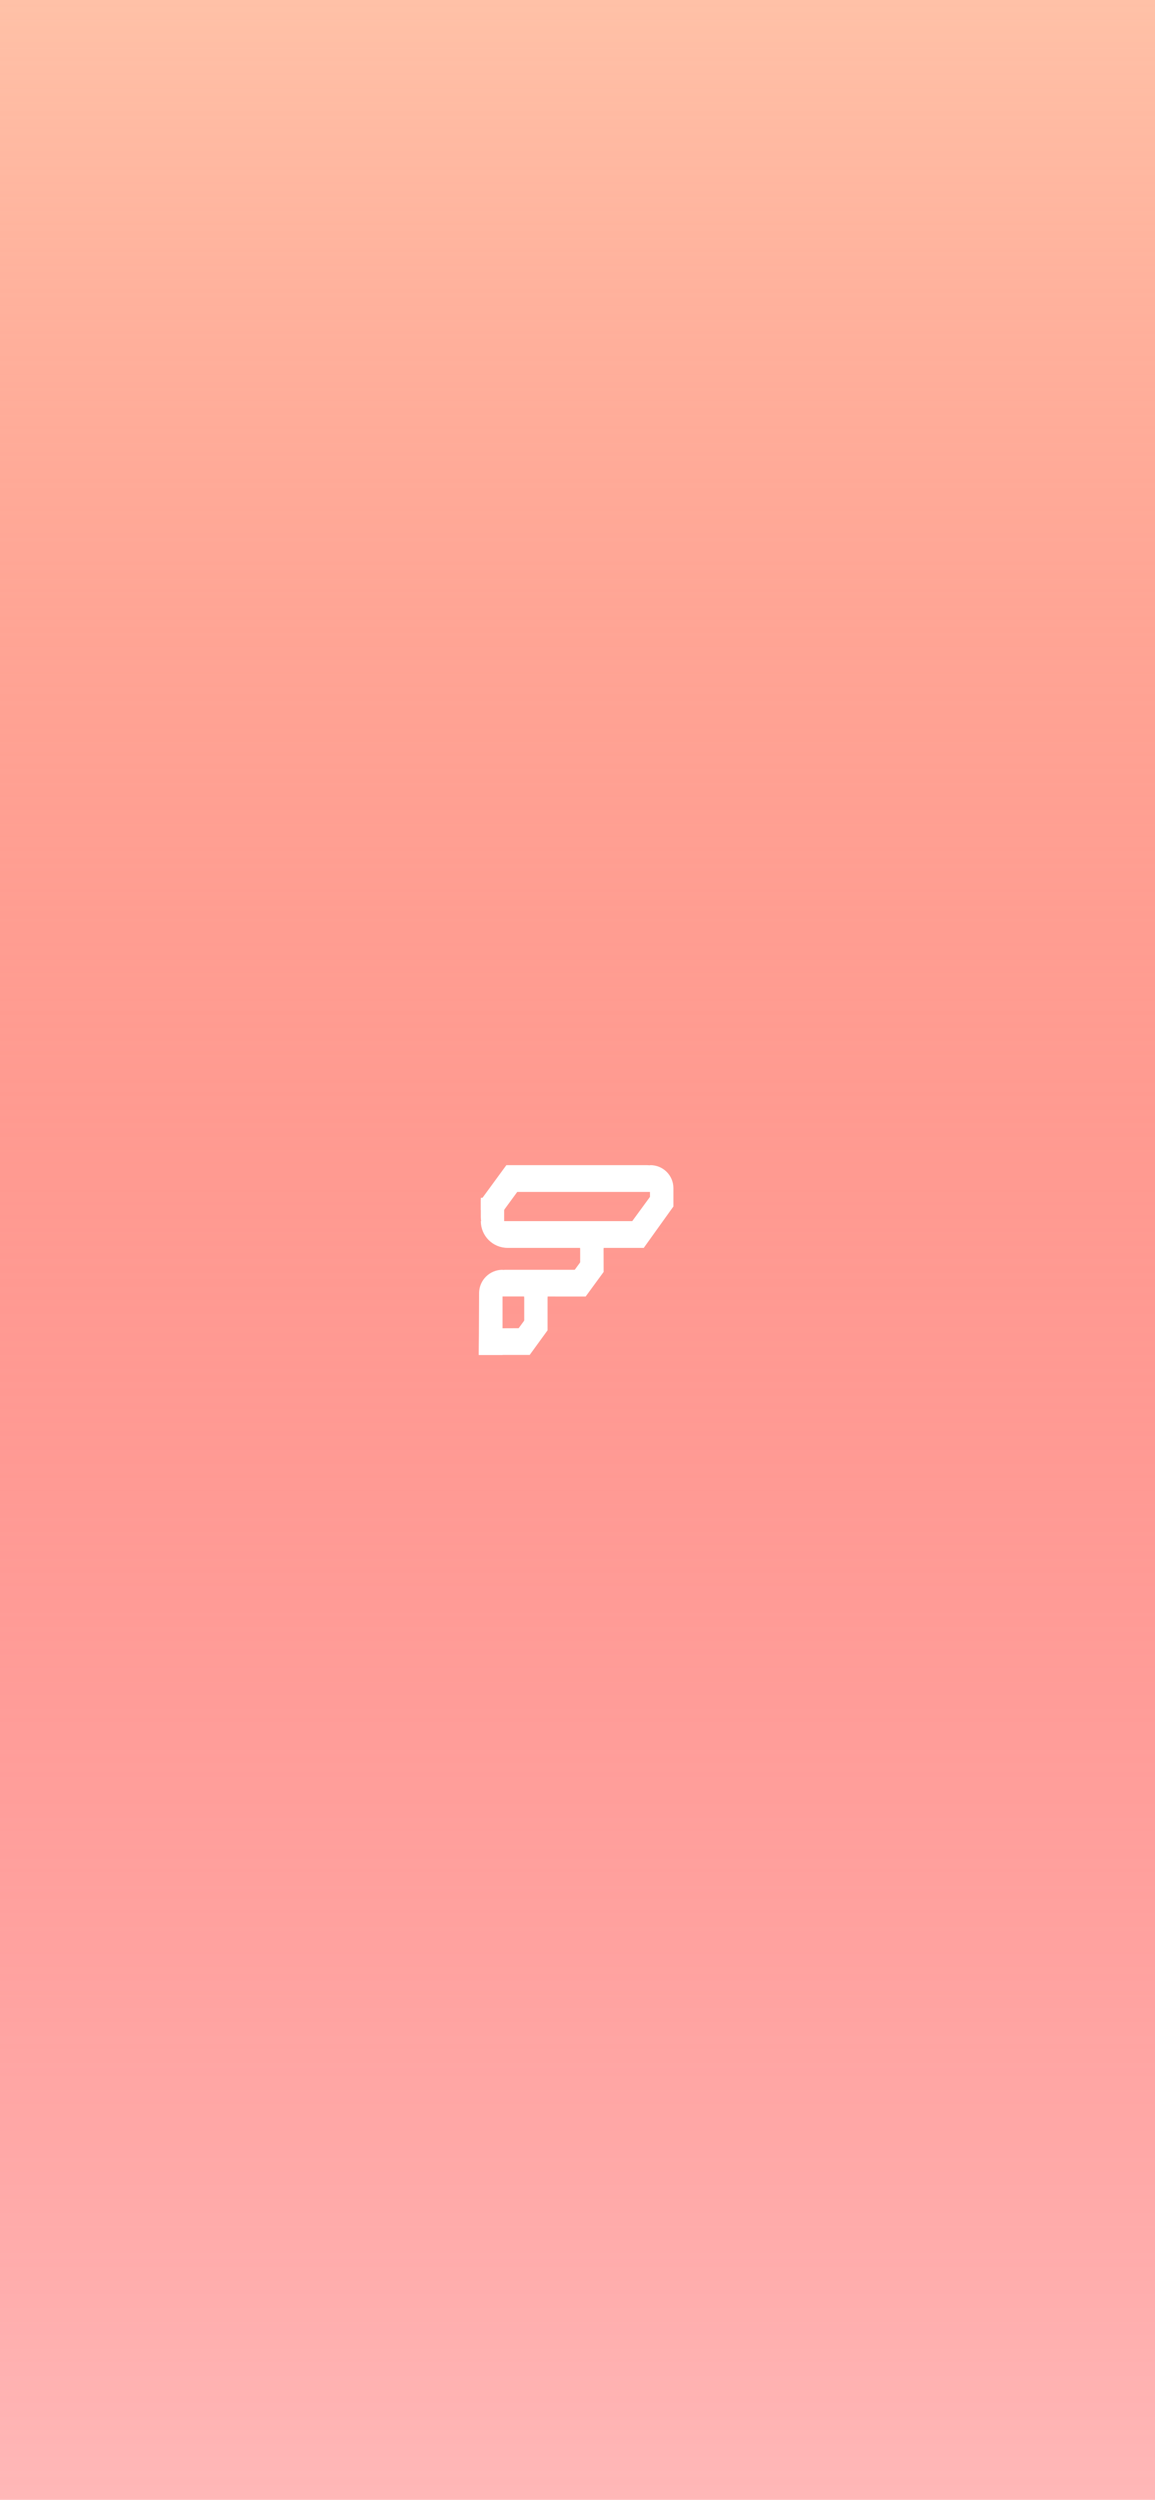 <svg width="414" height="896" viewBox="0 0 414 896" fill="none" xmlns="http://www.w3.org/2000/svg">
<rect width="414" height="896" fill="white"/>
<rect width="414" height="896" fill="url(#paint0_linear)"/>
<g filter="url(#filter0_d)">
<path d="M172.345 433.68H230.749V443.272H181.937C176.64 443.272 172.345 438.978 172.345 433.68Z" fill="white"/>
<path d="M171.765 472.121L189.864 472.048V481.64H171.62L171.765 472.121Z" fill="white"/>
<path d="M171.719 460.675C171.665 455.414 175.914 451.12 181.176 451.12H209.916V460.712L171.719 460.675Z" fill="white"/>
<path d="M224.344 436.798L234.975 422.265L241.38 428.43L230.749 443.272L224.344 436.798Z" fill="white"/>
<path d="M203.51 454.547L209.962 445.726L216.368 451.892L209.916 460.712L203.51 454.547Z" fill="white"/>
<path d="M183.412 475.475L189.864 466.654L196.269 472.82L189.864 481.64L183.412 475.475Z" fill="white"/>
<path d="M207.96 451.735V433.68H216.321L216.368 451.892L207.96 451.735Z" fill="white"/>
<path d="M187.907 472.82V454.39H196.269L196.269 472.82L187.907 472.82Z" fill="white"/>
<path d="M172.345 426.142L181.502 413.624L187.907 419.79L178.751 432.308L172.345 426.142Z" fill="white"/>
<path d="M180.707 440.656C176.089 440.656 172.345 436.912 172.345 432.294V426.086H180.707V440.656Z" fill="white"/>
<path d="M233.018 428.43L232.891 413.624C237.536 413.48 241.38 417.206 241.38 421.853V428.43L233.018 428.43Z" fill="white"/>
<path d="M171.62 481.64L171.725 459.482C171.747 454.857 175.502 451.12 180.126 451.12V481.64H171.62Z" fill="white"/>
<path d="M181.502 413.624L231.972 413.624C235.286 413.624 237.972 416.31 237.972 419.624V423.216H181.502L181.502 413.624Z" fill="white"/>
</g>
<rect x="172.345" y="433.68" width="4.36" height="8.362" transform="rotate(-90 172.345 433.68)" fill="white"/>
<rect x="207.96" y="447.632" width="4.36" height="8.362" transform="rotate(-90 207.96 447.632)" fill="white"/>
<rect x="187.907" y="465.072" width="4.36" height="8.362" transform="rotate(-90 187.907 465.072)" fill="white"/>
<defs>
<filter id="filter0_d" x="167.62" y="413.62" width="77.76" height="76.02" filterUnits="userSpaceOnUse" color-interpolation-filters="sRGB">
<feFlood flood-opacity="0" result="BackgroundImageFix"/>
<feColorMatrix in="SourceAlpha" type="matrix" values="0 0 0 0 0 0 0 0 0 0 0 0 0 0 0 0 0 0 127 0"/>
<feOffset dy="4"/>
<feGaussianBlur stdDeviation="2"/>
<feColorMatrix type="matrix" values="0 0 0 0 0 0 0 0 0 0 0 0 0 0 0 0 0 0 0.25 0"/>
<feBlend mode="normal" in2="BackgroundImageFix" result="effect1_dropShadow"/>
<feBlend mode="normal" in="SourceGraphic" in2="effect1_dropShadow" result="shape"/>
</filter>
<linearGradient id="paint0_linear" x1="207" y1="0" x2="207" y2="896" gradientUnits="userSpaceOnUse">
<stop stop-color="#FFC1A7"/>
<stop offset="1" stop-color="#FF0000" stop-opacity="0.28"/>
</linearGradient>
</defs>
</svg>
